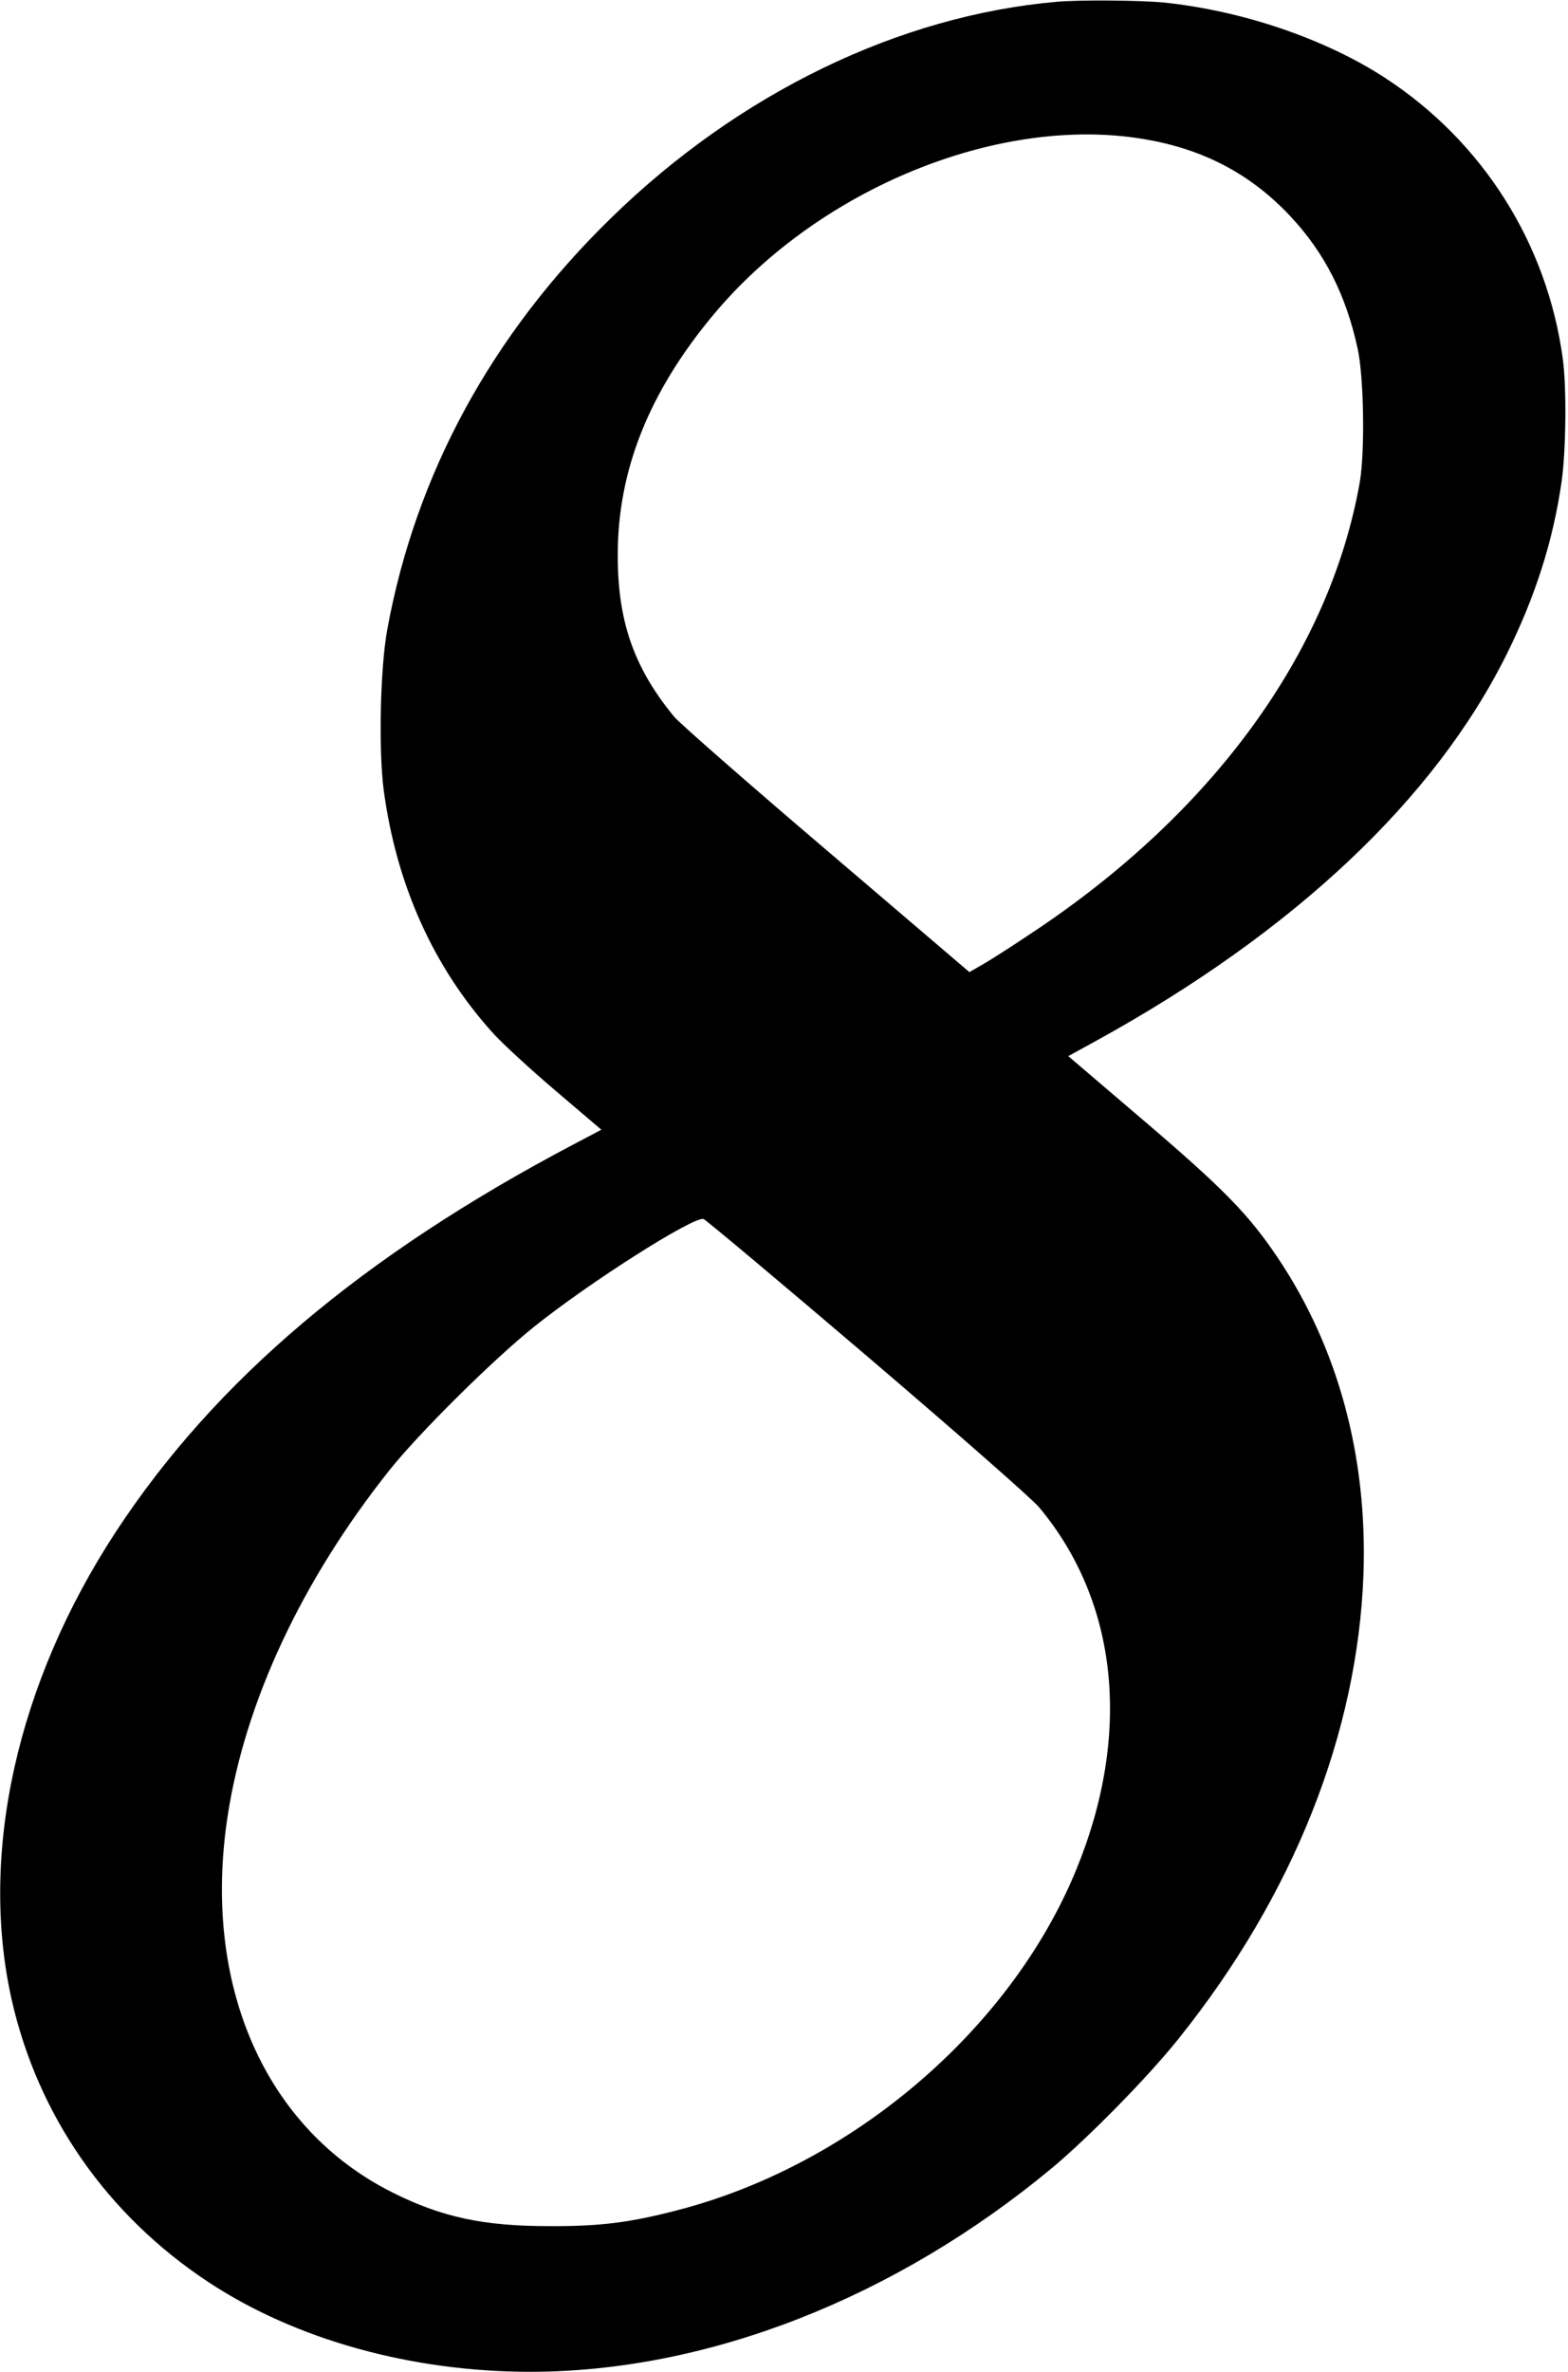 <?xml version="1.0" standalone="no"?>
<!DOCTYPE svg PUBLIC "-//W3C//DTD SVG 20010904//EN"
 "http://www.w3.org/TR/2001/REC-SVG-20010904/DTD/svg10.dtd">
<svg version="1.0" xmlns="http://www.w3.org/2000/svg"
 width="631pt" height="954pt" viewBox="0 0 631 954"
 preserveAspectRatio="xMidYMid meet">
<g transform="translate(0,954) scale(0.1,-0.1)"
fill="#000000" stroke="none">
<path d="M4255 9533 c-636 -55 -1280 -367 -1794 -868 -482 -469 -787 -1030
-902 -1654 -29 -155 -36 -486 -15 -648 51 -383 202 -718 445 -984 38 -41 151
-145 250 -229 l181 -154 -112 -59 c-850 -448 -1442 -949 -1841 -1557 -398
-607 -551 -1293 -421 -1879 105 -469 384 -871 794 -1141 351 -231 816 -360
1295 -360 713 1 1468 296 2100 821 148 124 386 366 508 519 462 576 721 1228
744 1870 16 472 -102 909 -345 1271 -117 174 -216 276 -542 554 l-301 257 113
62 c796 438 1363 973 1652 1556 115 232 186 455 220 691 18 123 21 381 5 496
-63 464 -322 873 -714 1129 -242 158 -578 272 -894 304 -96 9 -333 11 -426 3z
m290 -544 c267 -33 475 -135 647 -318 138 -147 224 -316 271 -531 26 -116 30
-418 9 -540 -121 -685 -593 -1332 -1322 -1814 -85 -57 -176 -115 -202 -129
l-47 -27 -573 489 c-316 269 -592 511 -614 537 -163 197 -229 386 -228 654 0
338 126 654 385 964 409 490 1100 785 1674 715z m-1058 -4902 c368 -314 663
-573 694 -609 320 -382 374 -915 149 -1461 -265 -643 -903 -1186 -1604 -1367
-192 -50 -312 -65 -516 -64 -265 0 -432 36 -630 135 -514 257 -768 835 -664
1514 70 459 298 947 650 1390 119 150 420 448 584 579 222 178 639 443 681
433 8 -2 304 -250 656 -550z"/>
</g>
</svg>
